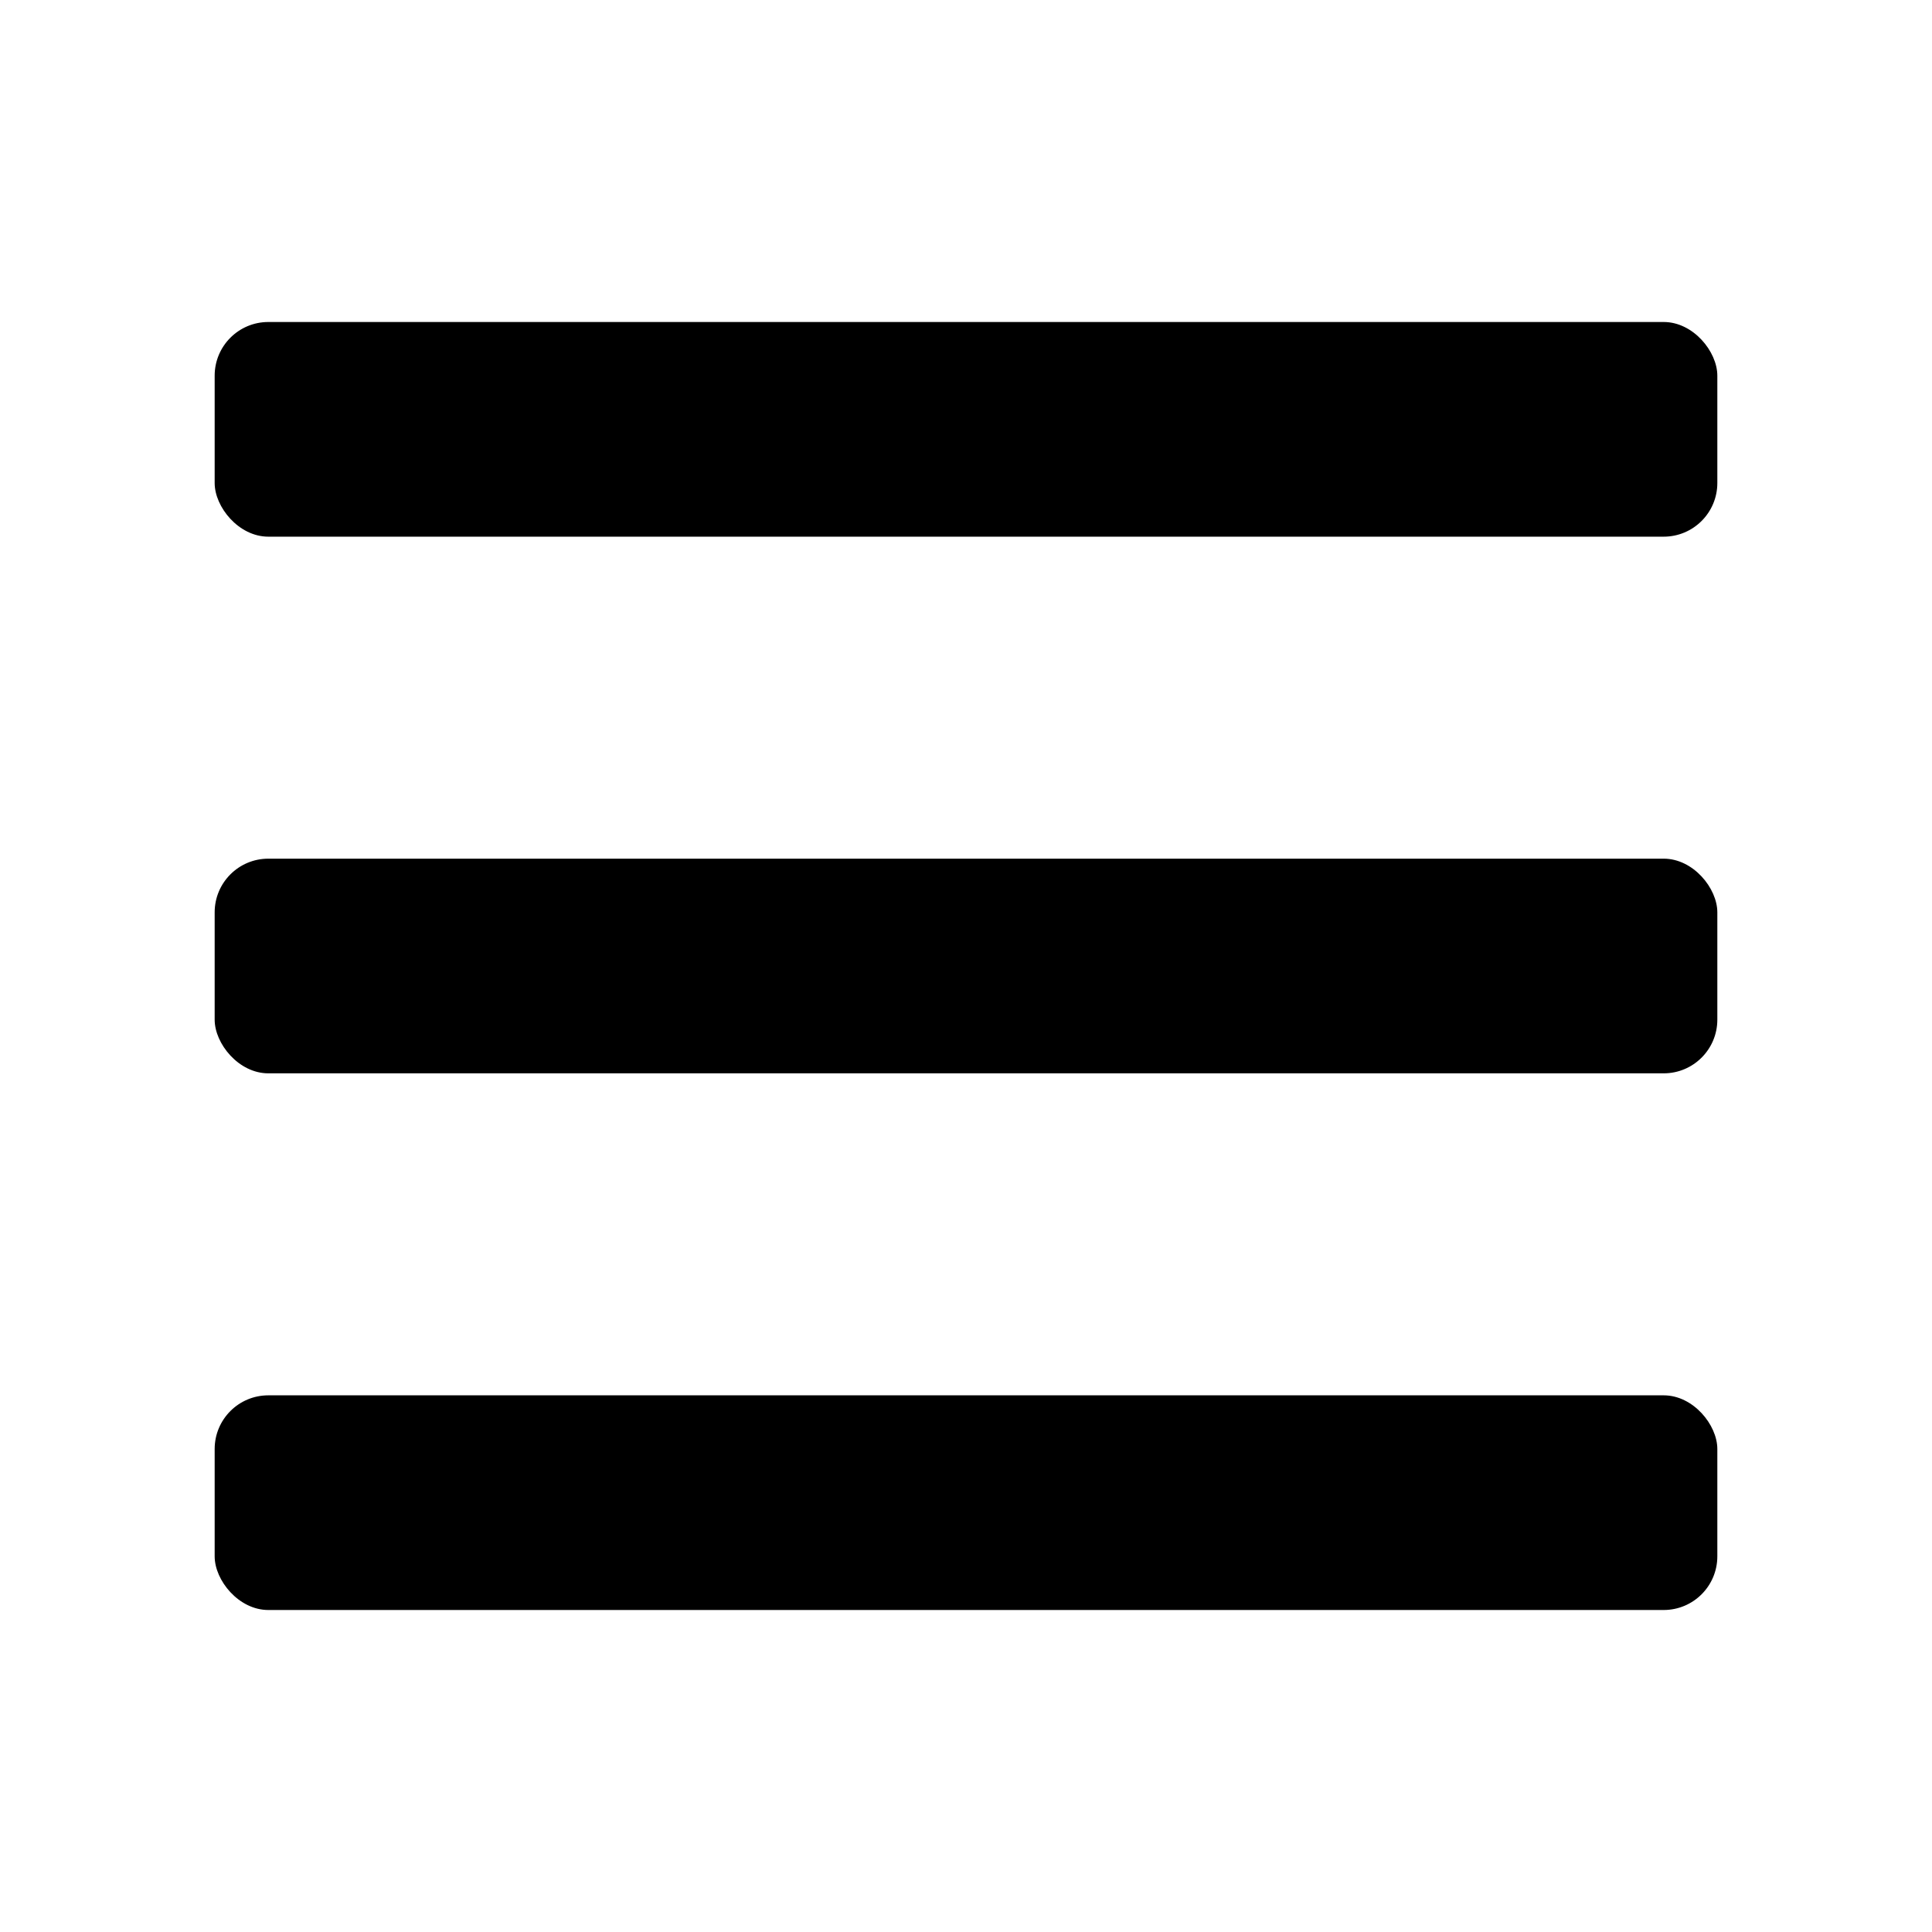<svg xmlns="http://www.w3.org/2000/svg" viewBox="0 0 18 18"><rect width="14" height="2" x="2" y="8" rx="0.5"/><rect width="14" height="2" x="2" y="3" rx="0.5"/><rect width="14" height="2" x="2" y="13" rx="0.5"/></svg>